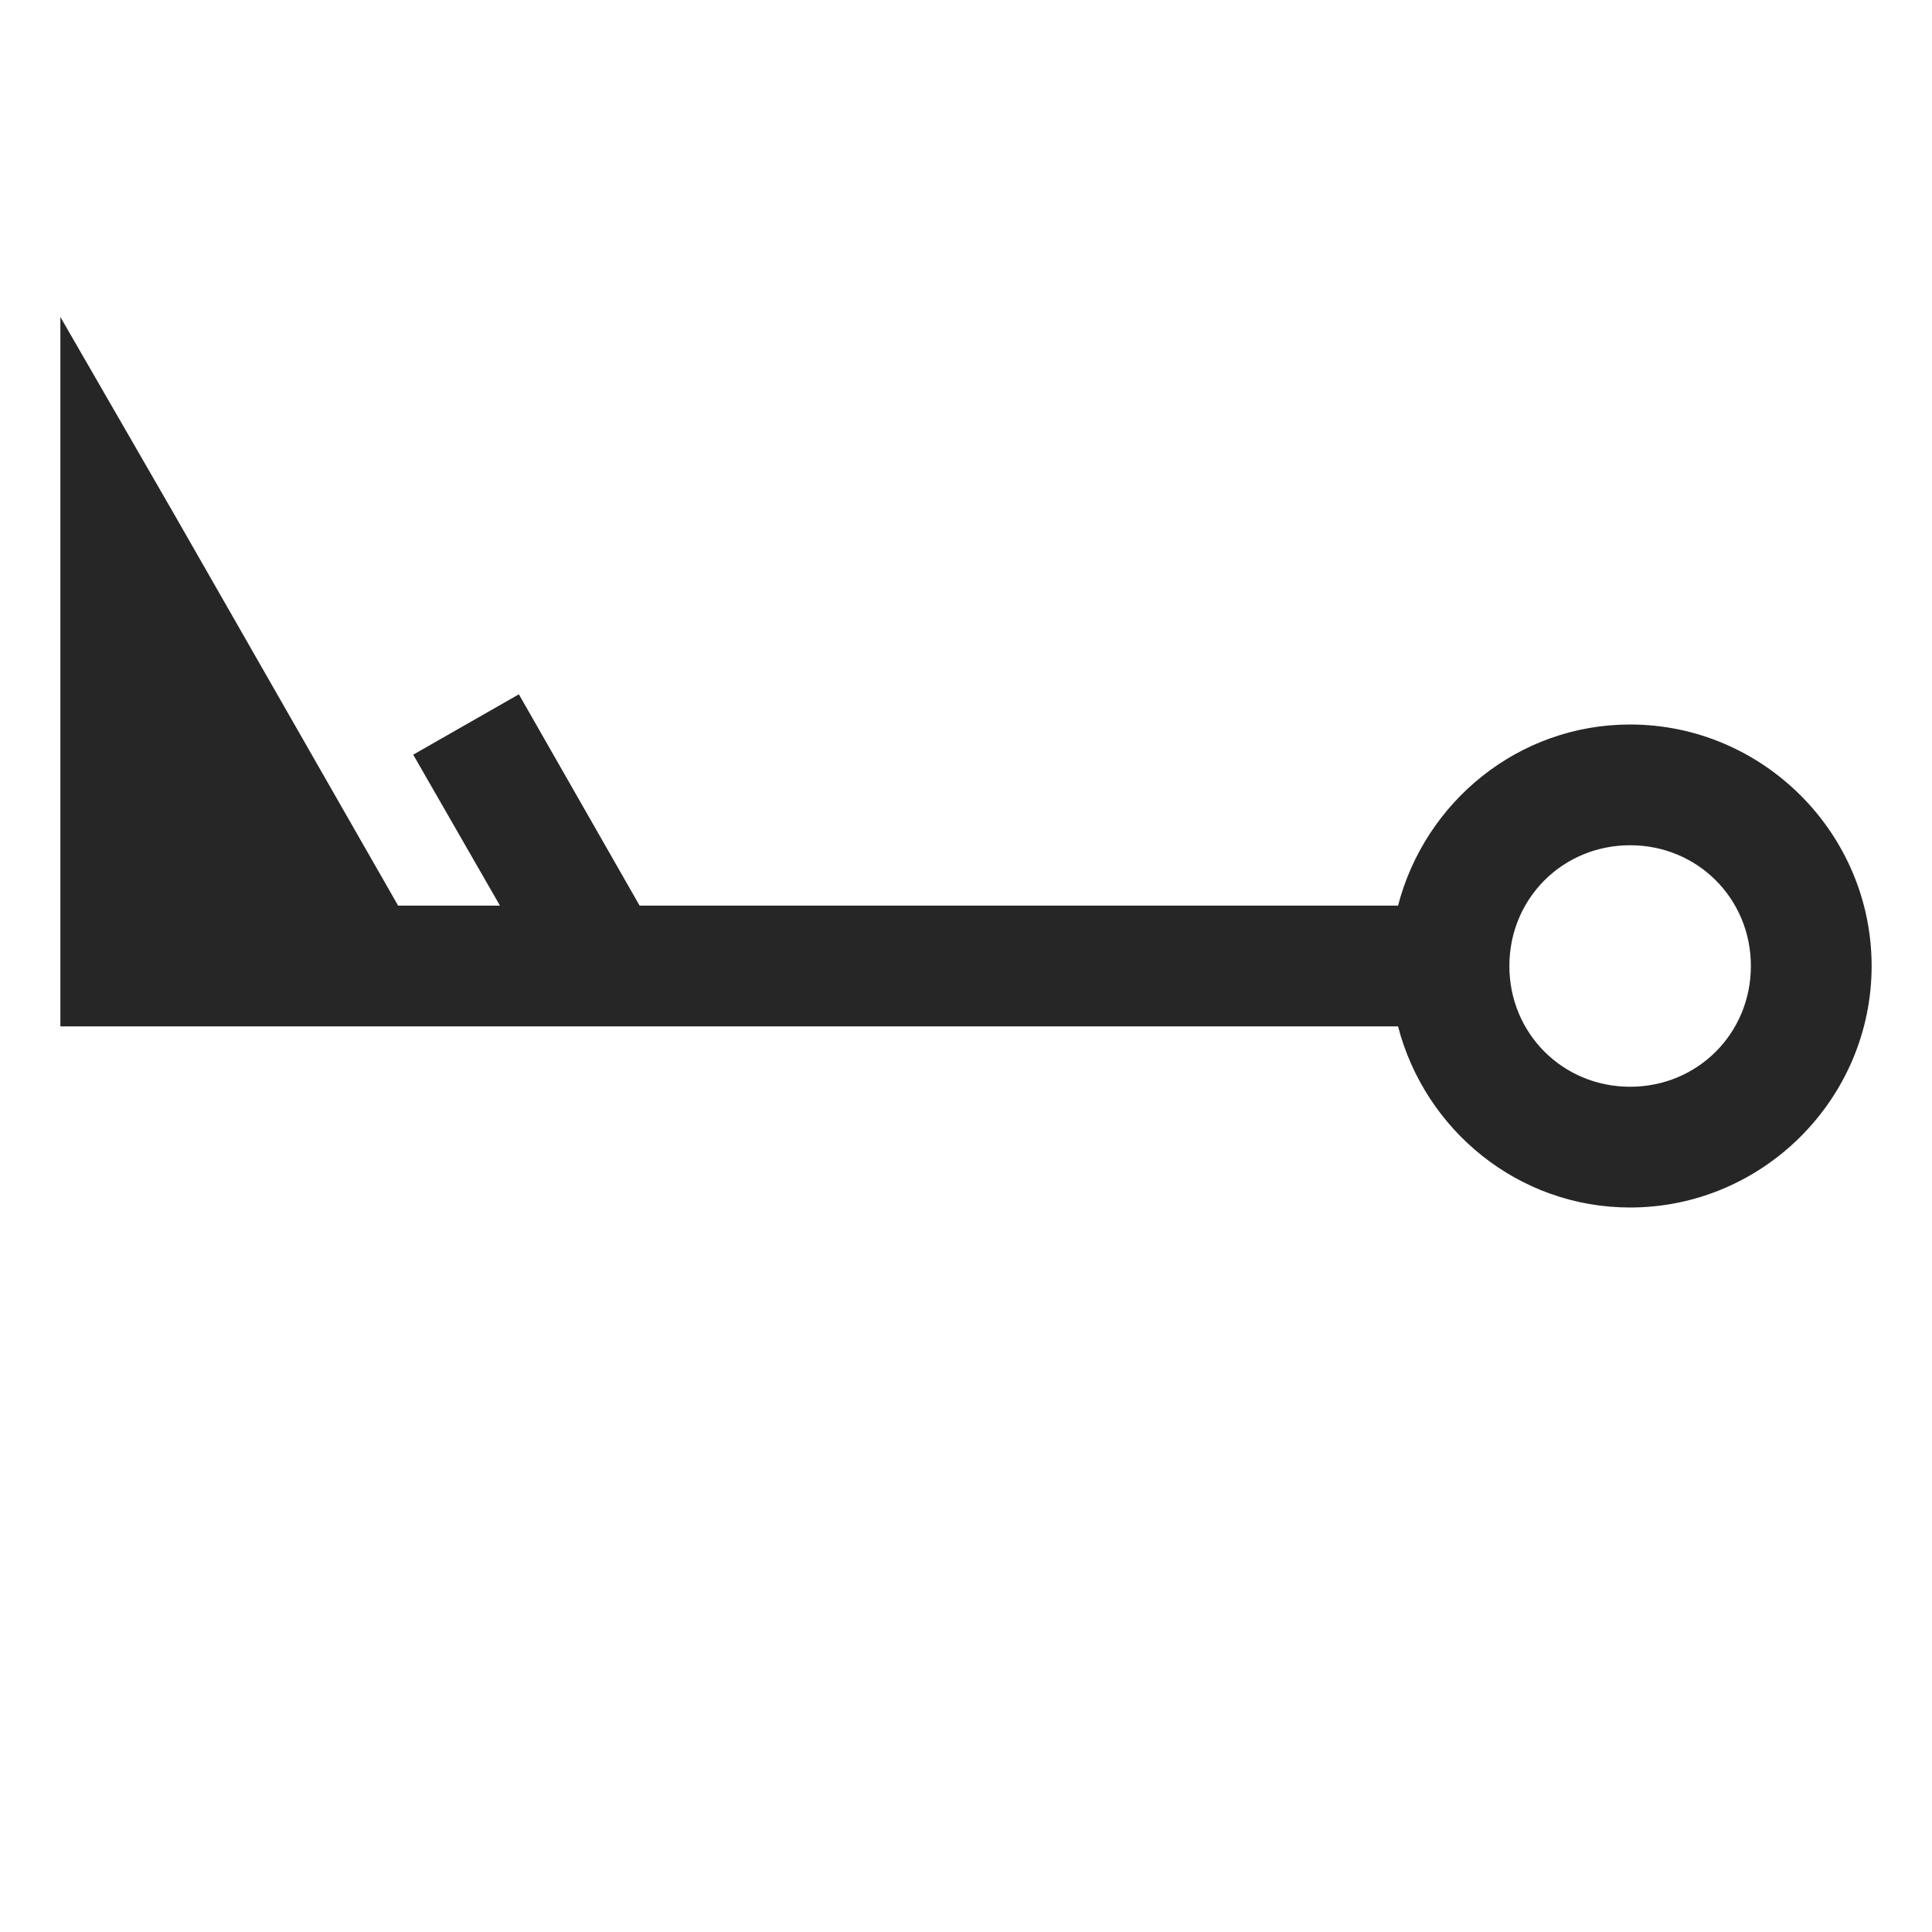 <?xml version="1.0" encoding="UTF-8"?>
<svg xmlns="http://www.w3.org/2000/svg" xmlns:xlink="http://www.w3.org/1999/xlink" viewBox="0 0 32 32" version="1.1" fill="#262626"><g id="surface1" fill="#262626"><path style=" " d="M 1 5.25 L 1 17 L 23.156 17 C 23.602 18.719 25.148 20 27 20 C 29.199 20 31 18.199 31 16 C 31 13.801 29.199 12 27 12 C 25.148 12 23.602 13.281 23.156 15 L 10.594 15 L 8.594 11.5 L 6.844 12.5 L 8.281 15 L 6.594 15 L 2.875 8.5 Z M 27 14 C 28.117 14 29 14.883 29 16 C 29 17.117 28.117 18 27 18 C 25.883 18 25 17.117 25 16 C 25 14.883 25.883 14 27 14 Z " fill="#262626"/></g></svg>
